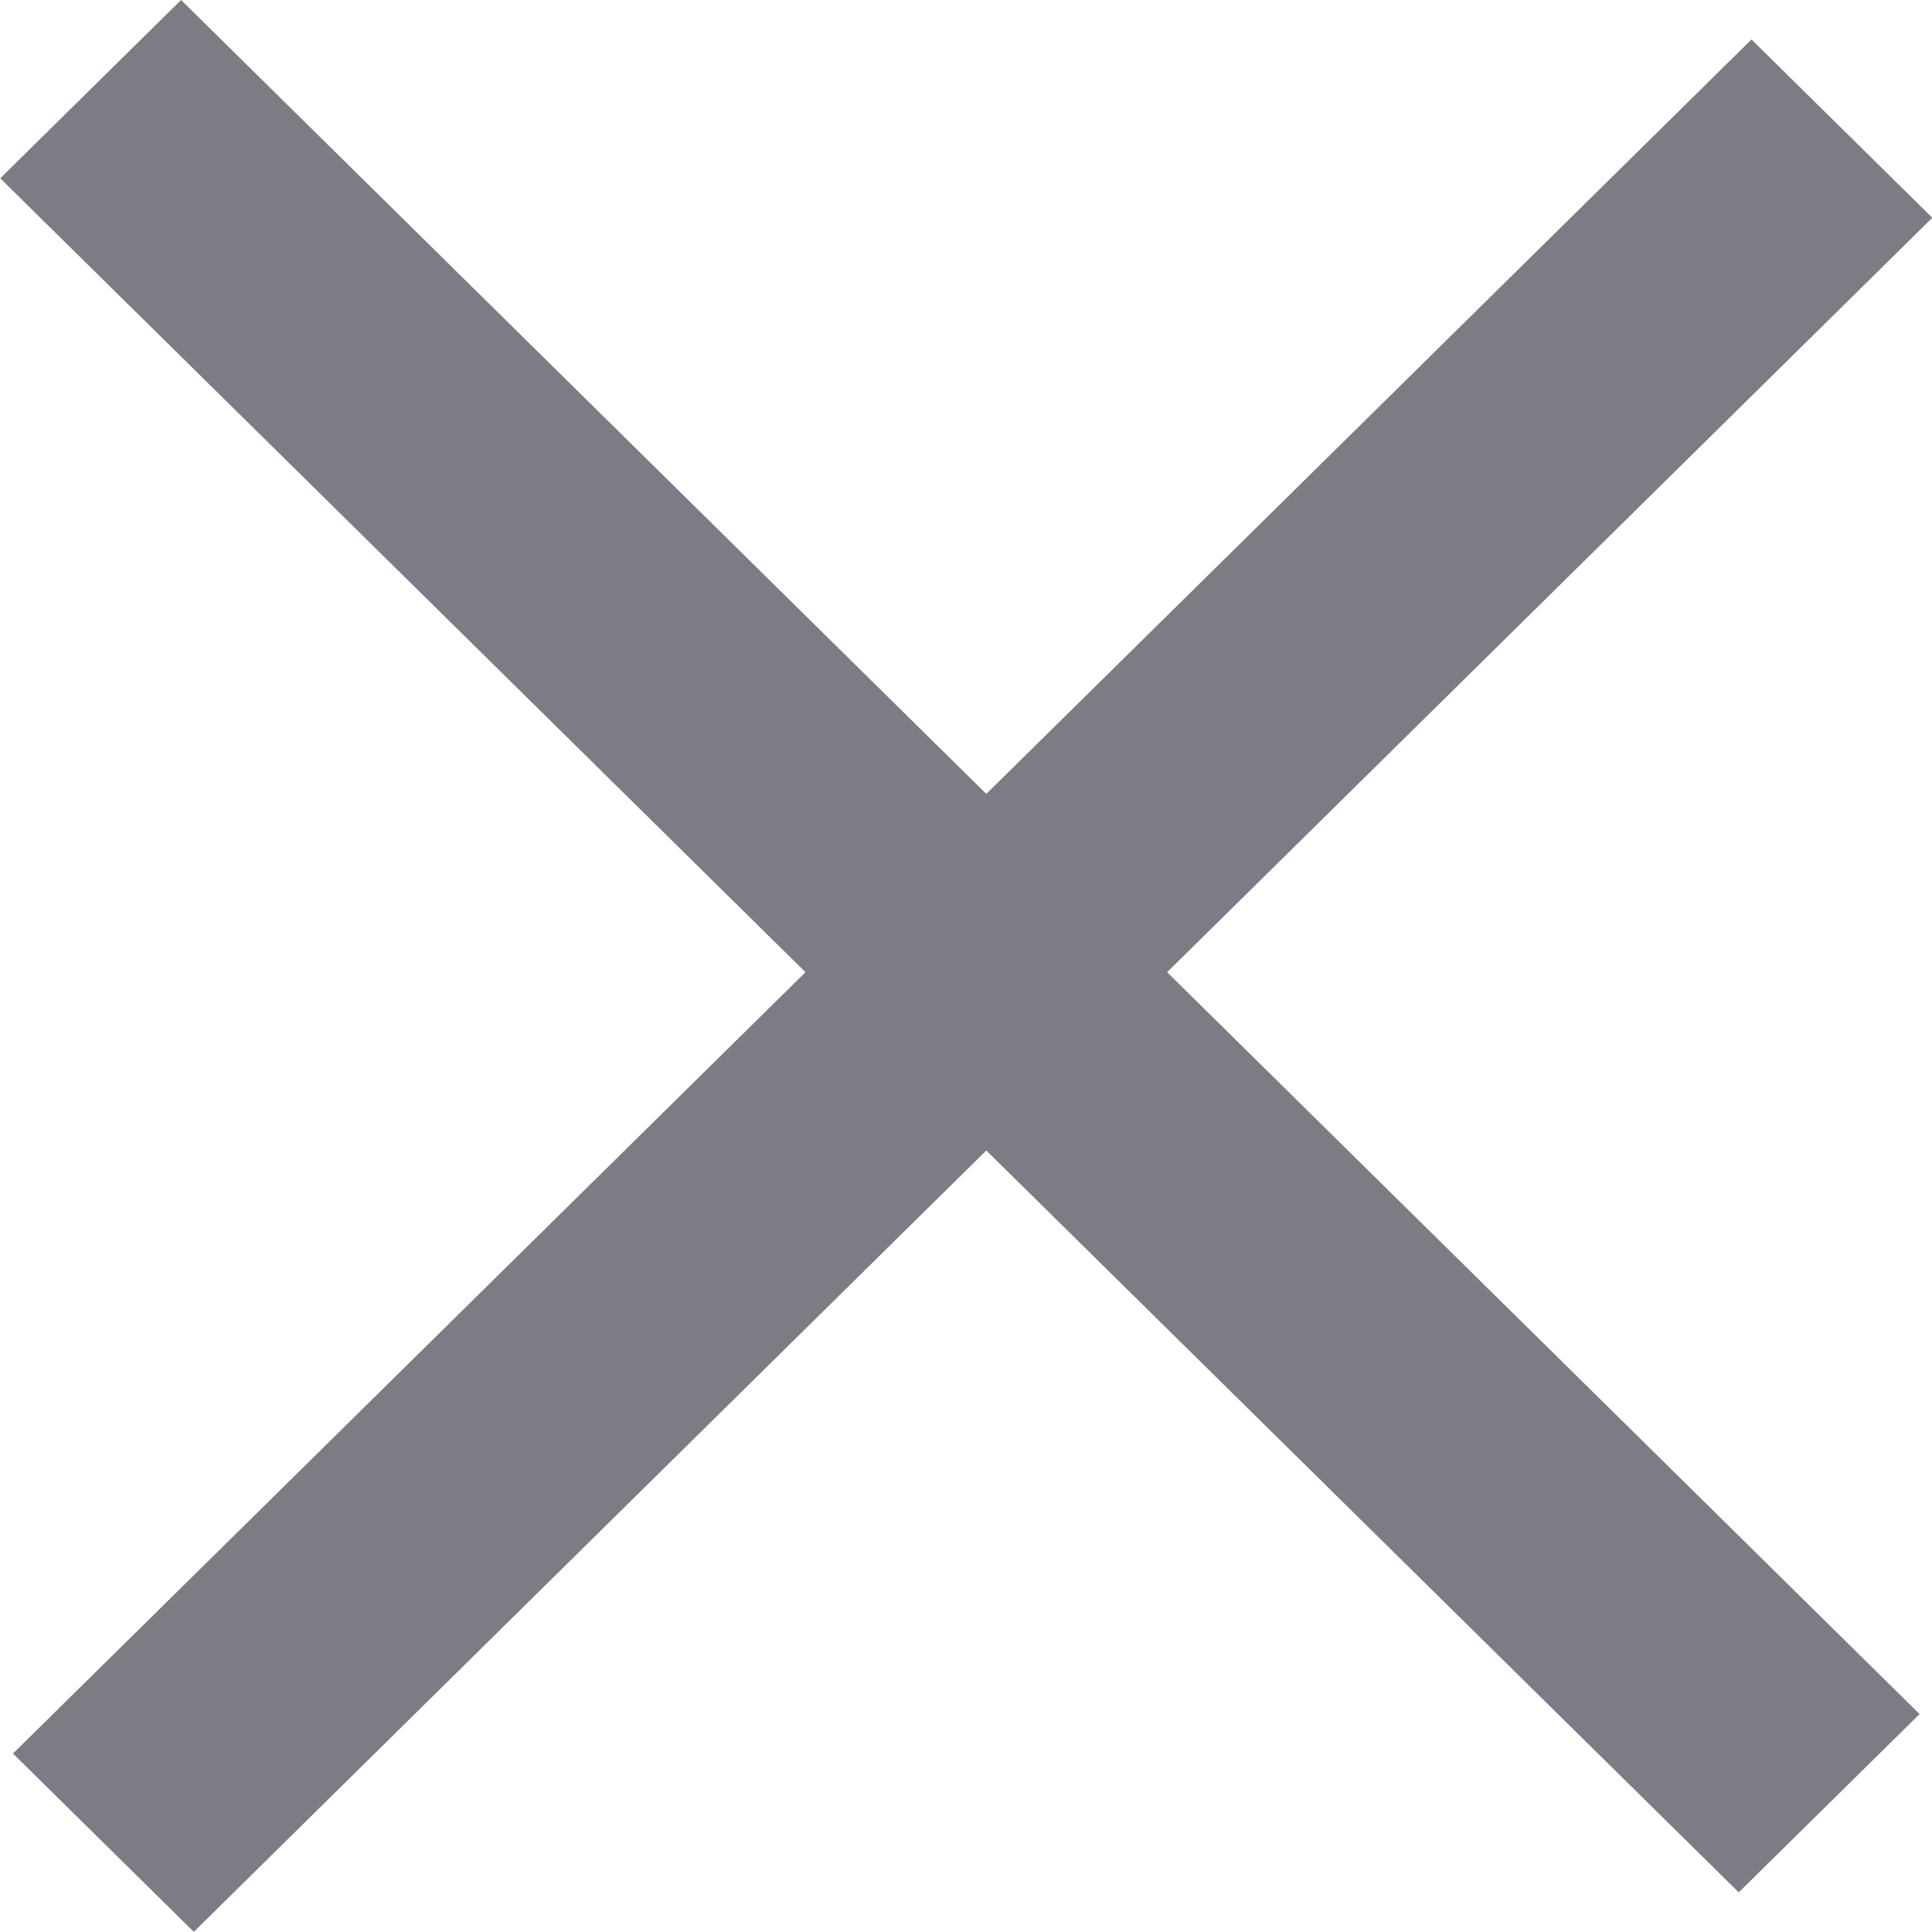 <svg width="11" height="11" viewBox="0 0 11 11" fill="none" xmlns="http://www.w3.org/2000/svg">
<rect width="13.902" height="1.446" transform="matrix(0.712 -0.702 0.712 0.702 0.074 9.984)" fill="#7D7B84"/>
<rect width="13.902" height="1.446" transform="matrix(0.712 0.702 -0.712 0.702 1.031 0)" fill="#7D7B84"/>
</svg>
